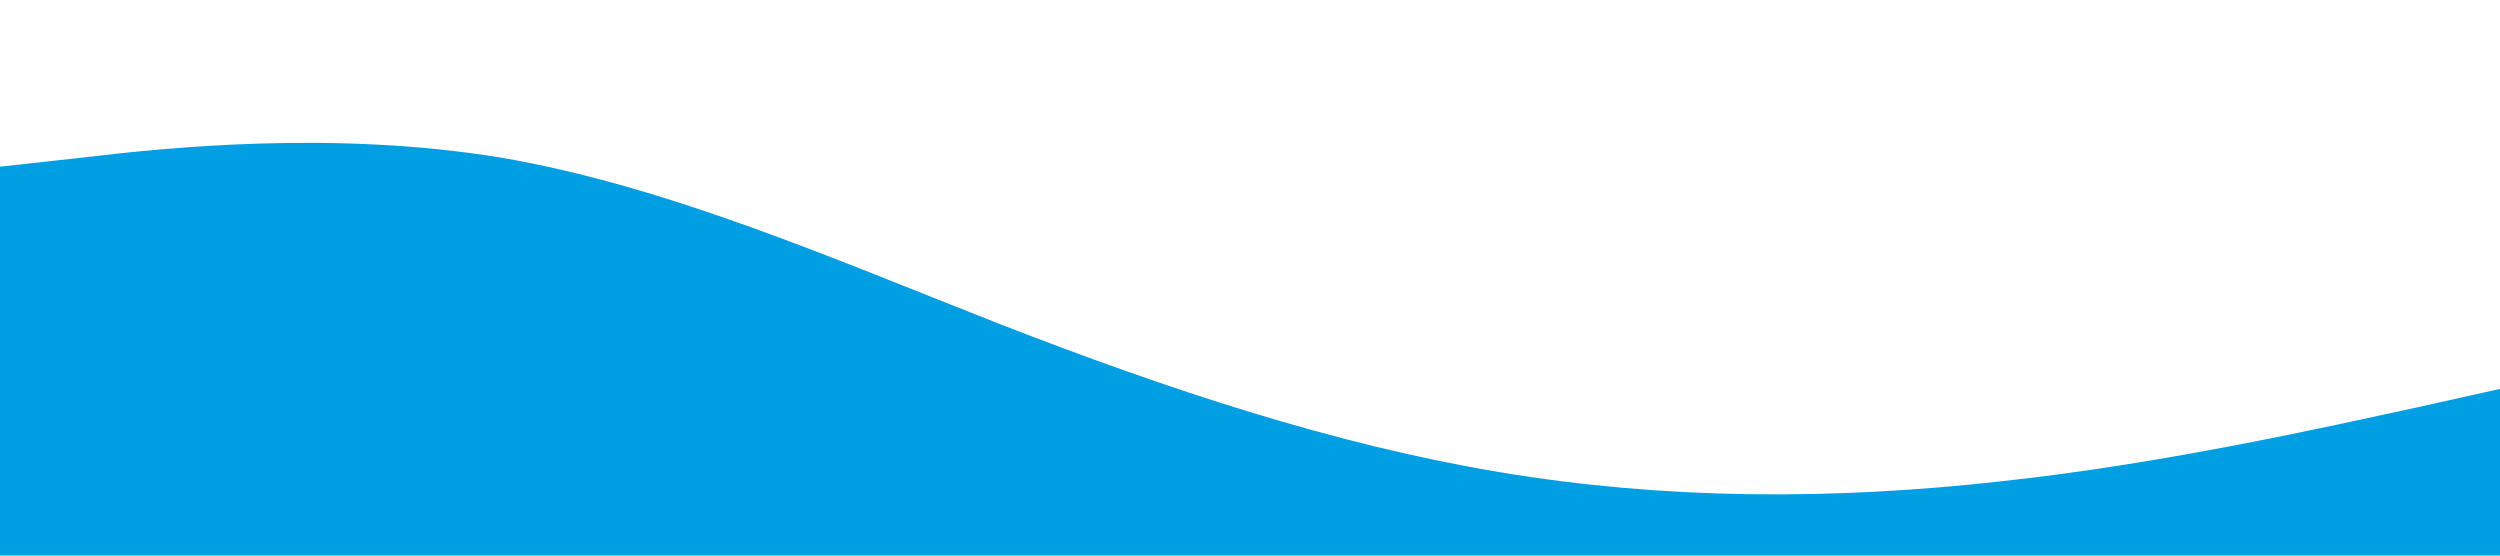<?xml version="1.0" standalone="no"?><svg xmlns="http://www.w3.org/2000/svg" viewBox="0 0 1440 320"><path fill="#009fe3" fill-opacity="1" d="M0,96L48,90.7C96,85,192,75,288,90.7C384,107,480,149,576,186.7C672,224,768,256,864,272C960,288,1056,288,1152,277.3C1248,267,1344,245,1392,234.7L1440,224L1440,320L1392,320C1344,320,1248,320,1152,320C1056,320,960,320,864,320C768,320,672,320,576,320C480,320,384,320,288,320C192,320,96,320,48,320L0,320Z"></path></svg>